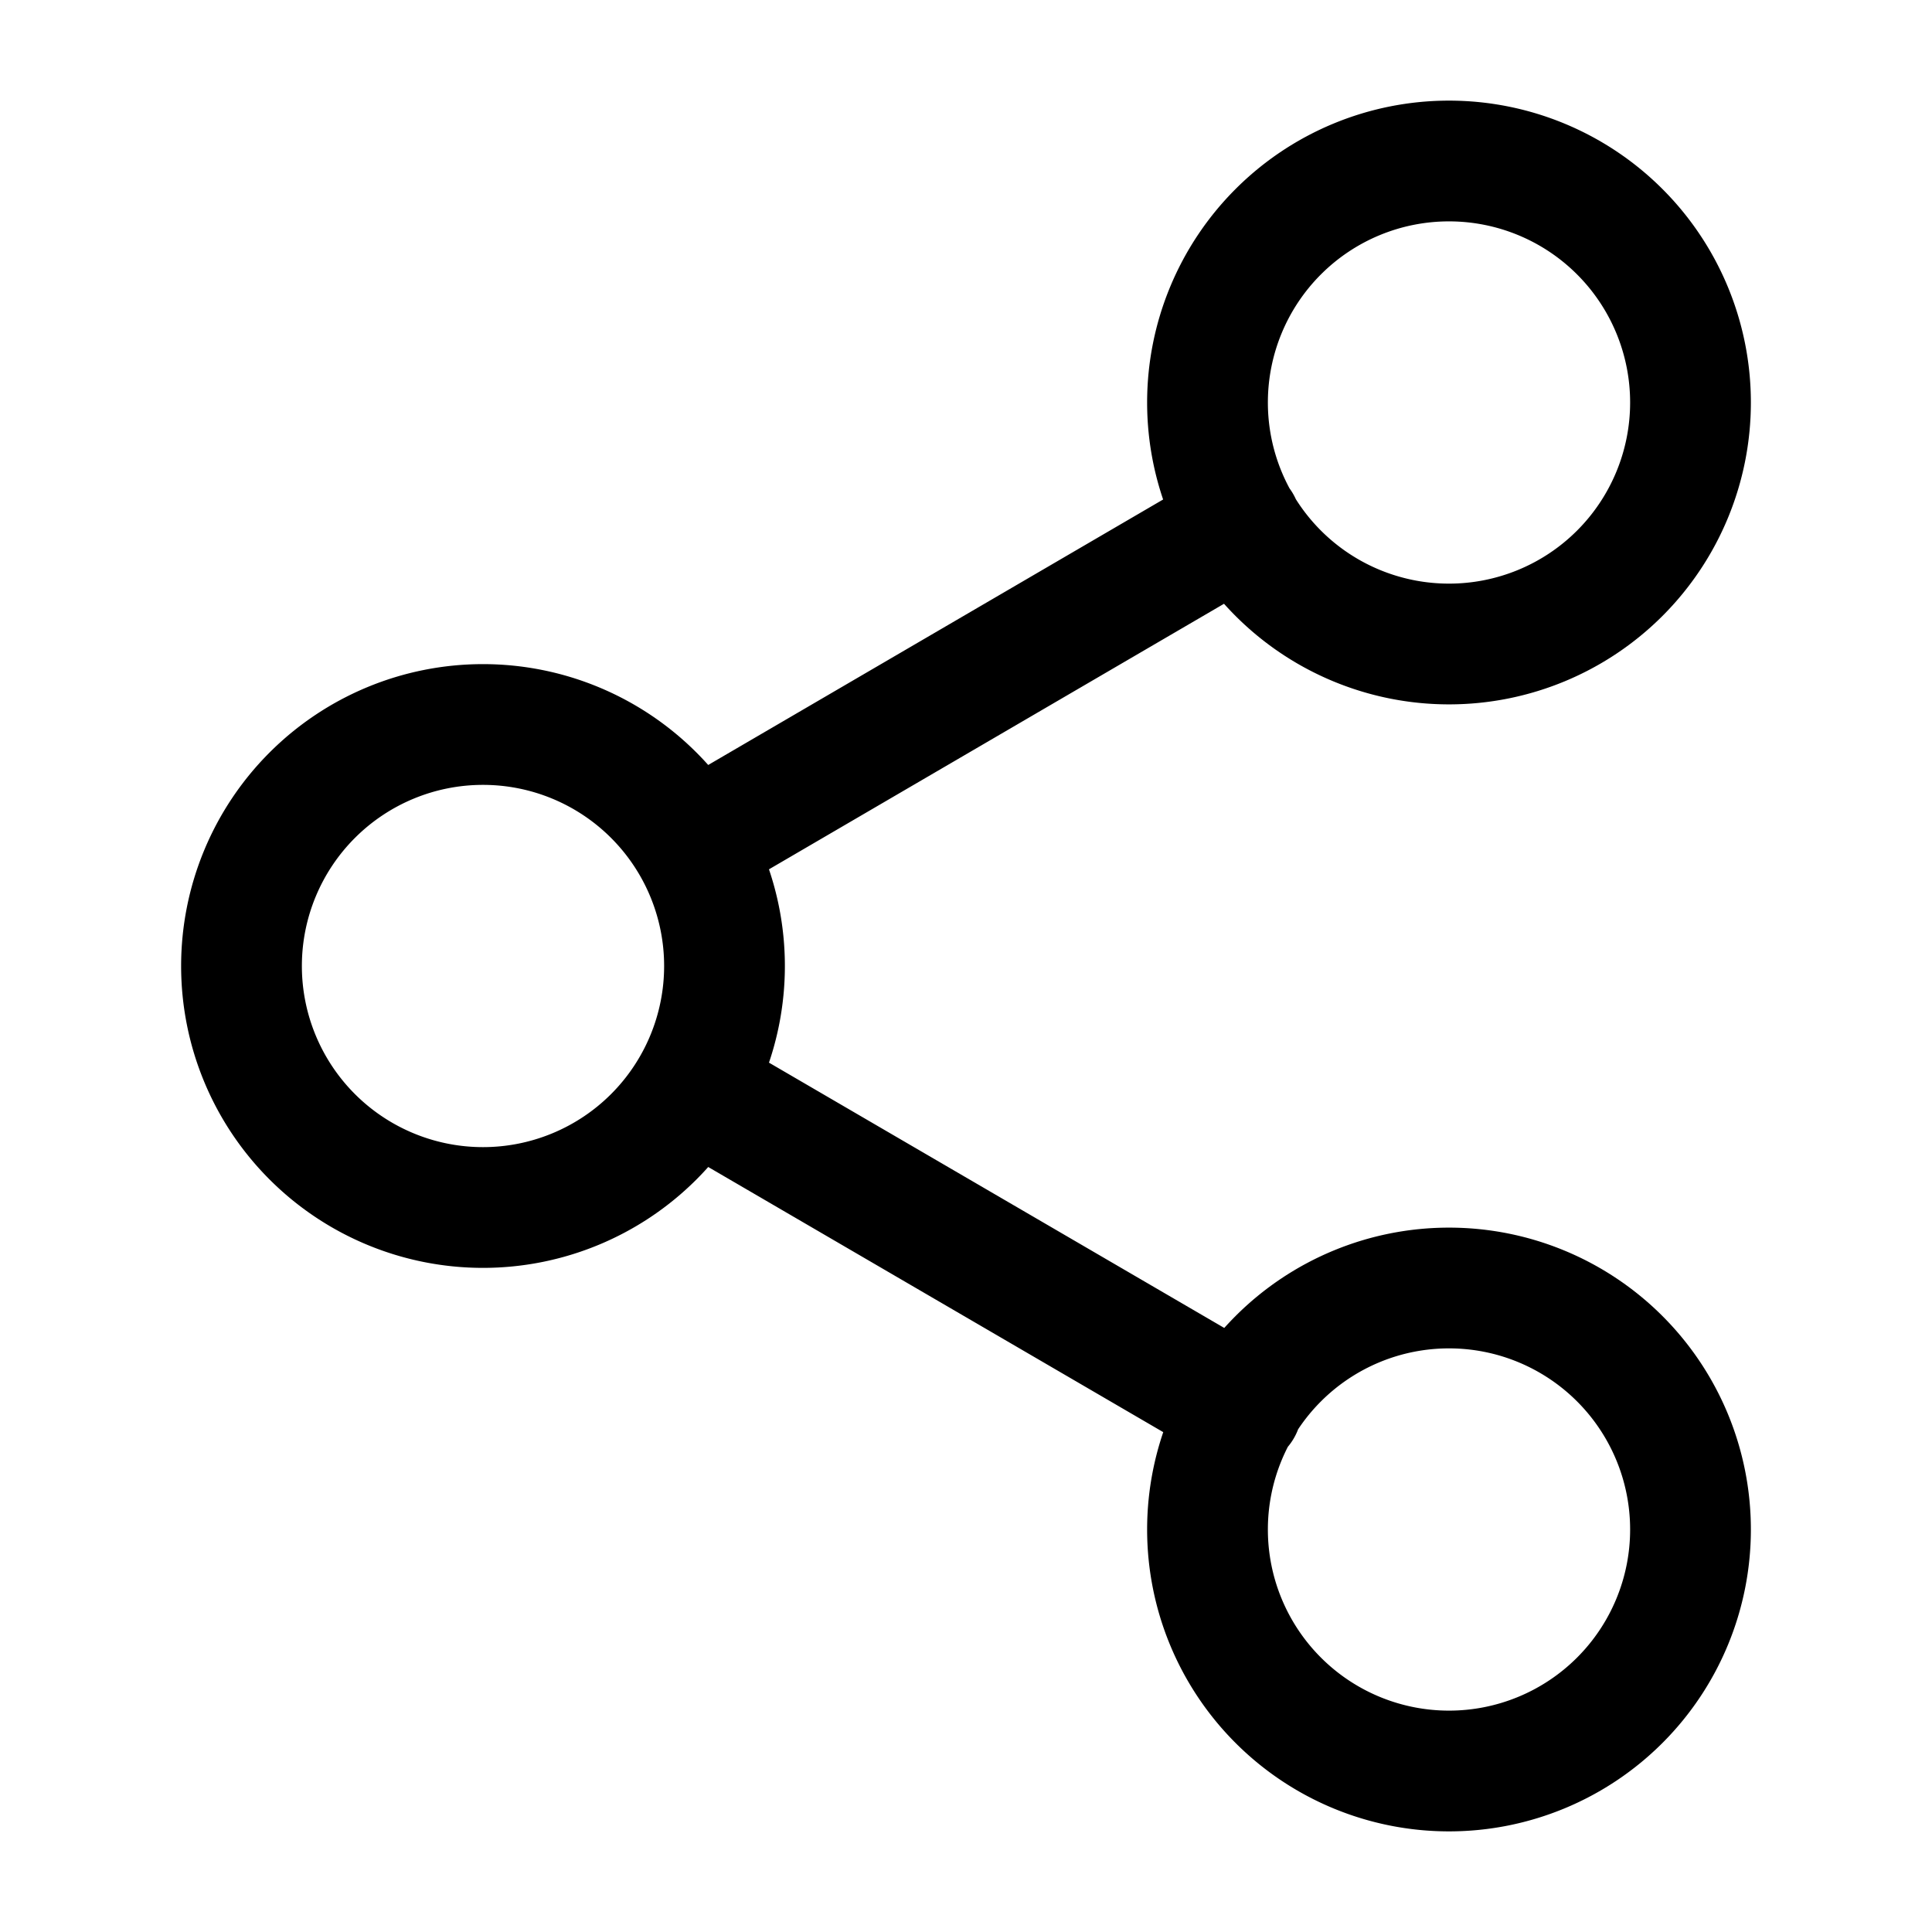 <svg width="24" height="24" fill="none" xmlns="http://www.w3.org/2000/svg"><path d="M18 8a3 3 0 100-6 3 3 0 000 6zM6 15a3 3 0 100-6 3 3 0 000 6zm12 7a3 3 0 100-6 3 3 0 000 6zm-9.406-8.49l6.83 3.98m-.01-10.98l-6.82 3.98" stroke="#000" stroke-width="1.5" stroke-linecap="round" stroke-linejoin="round"/></svg>